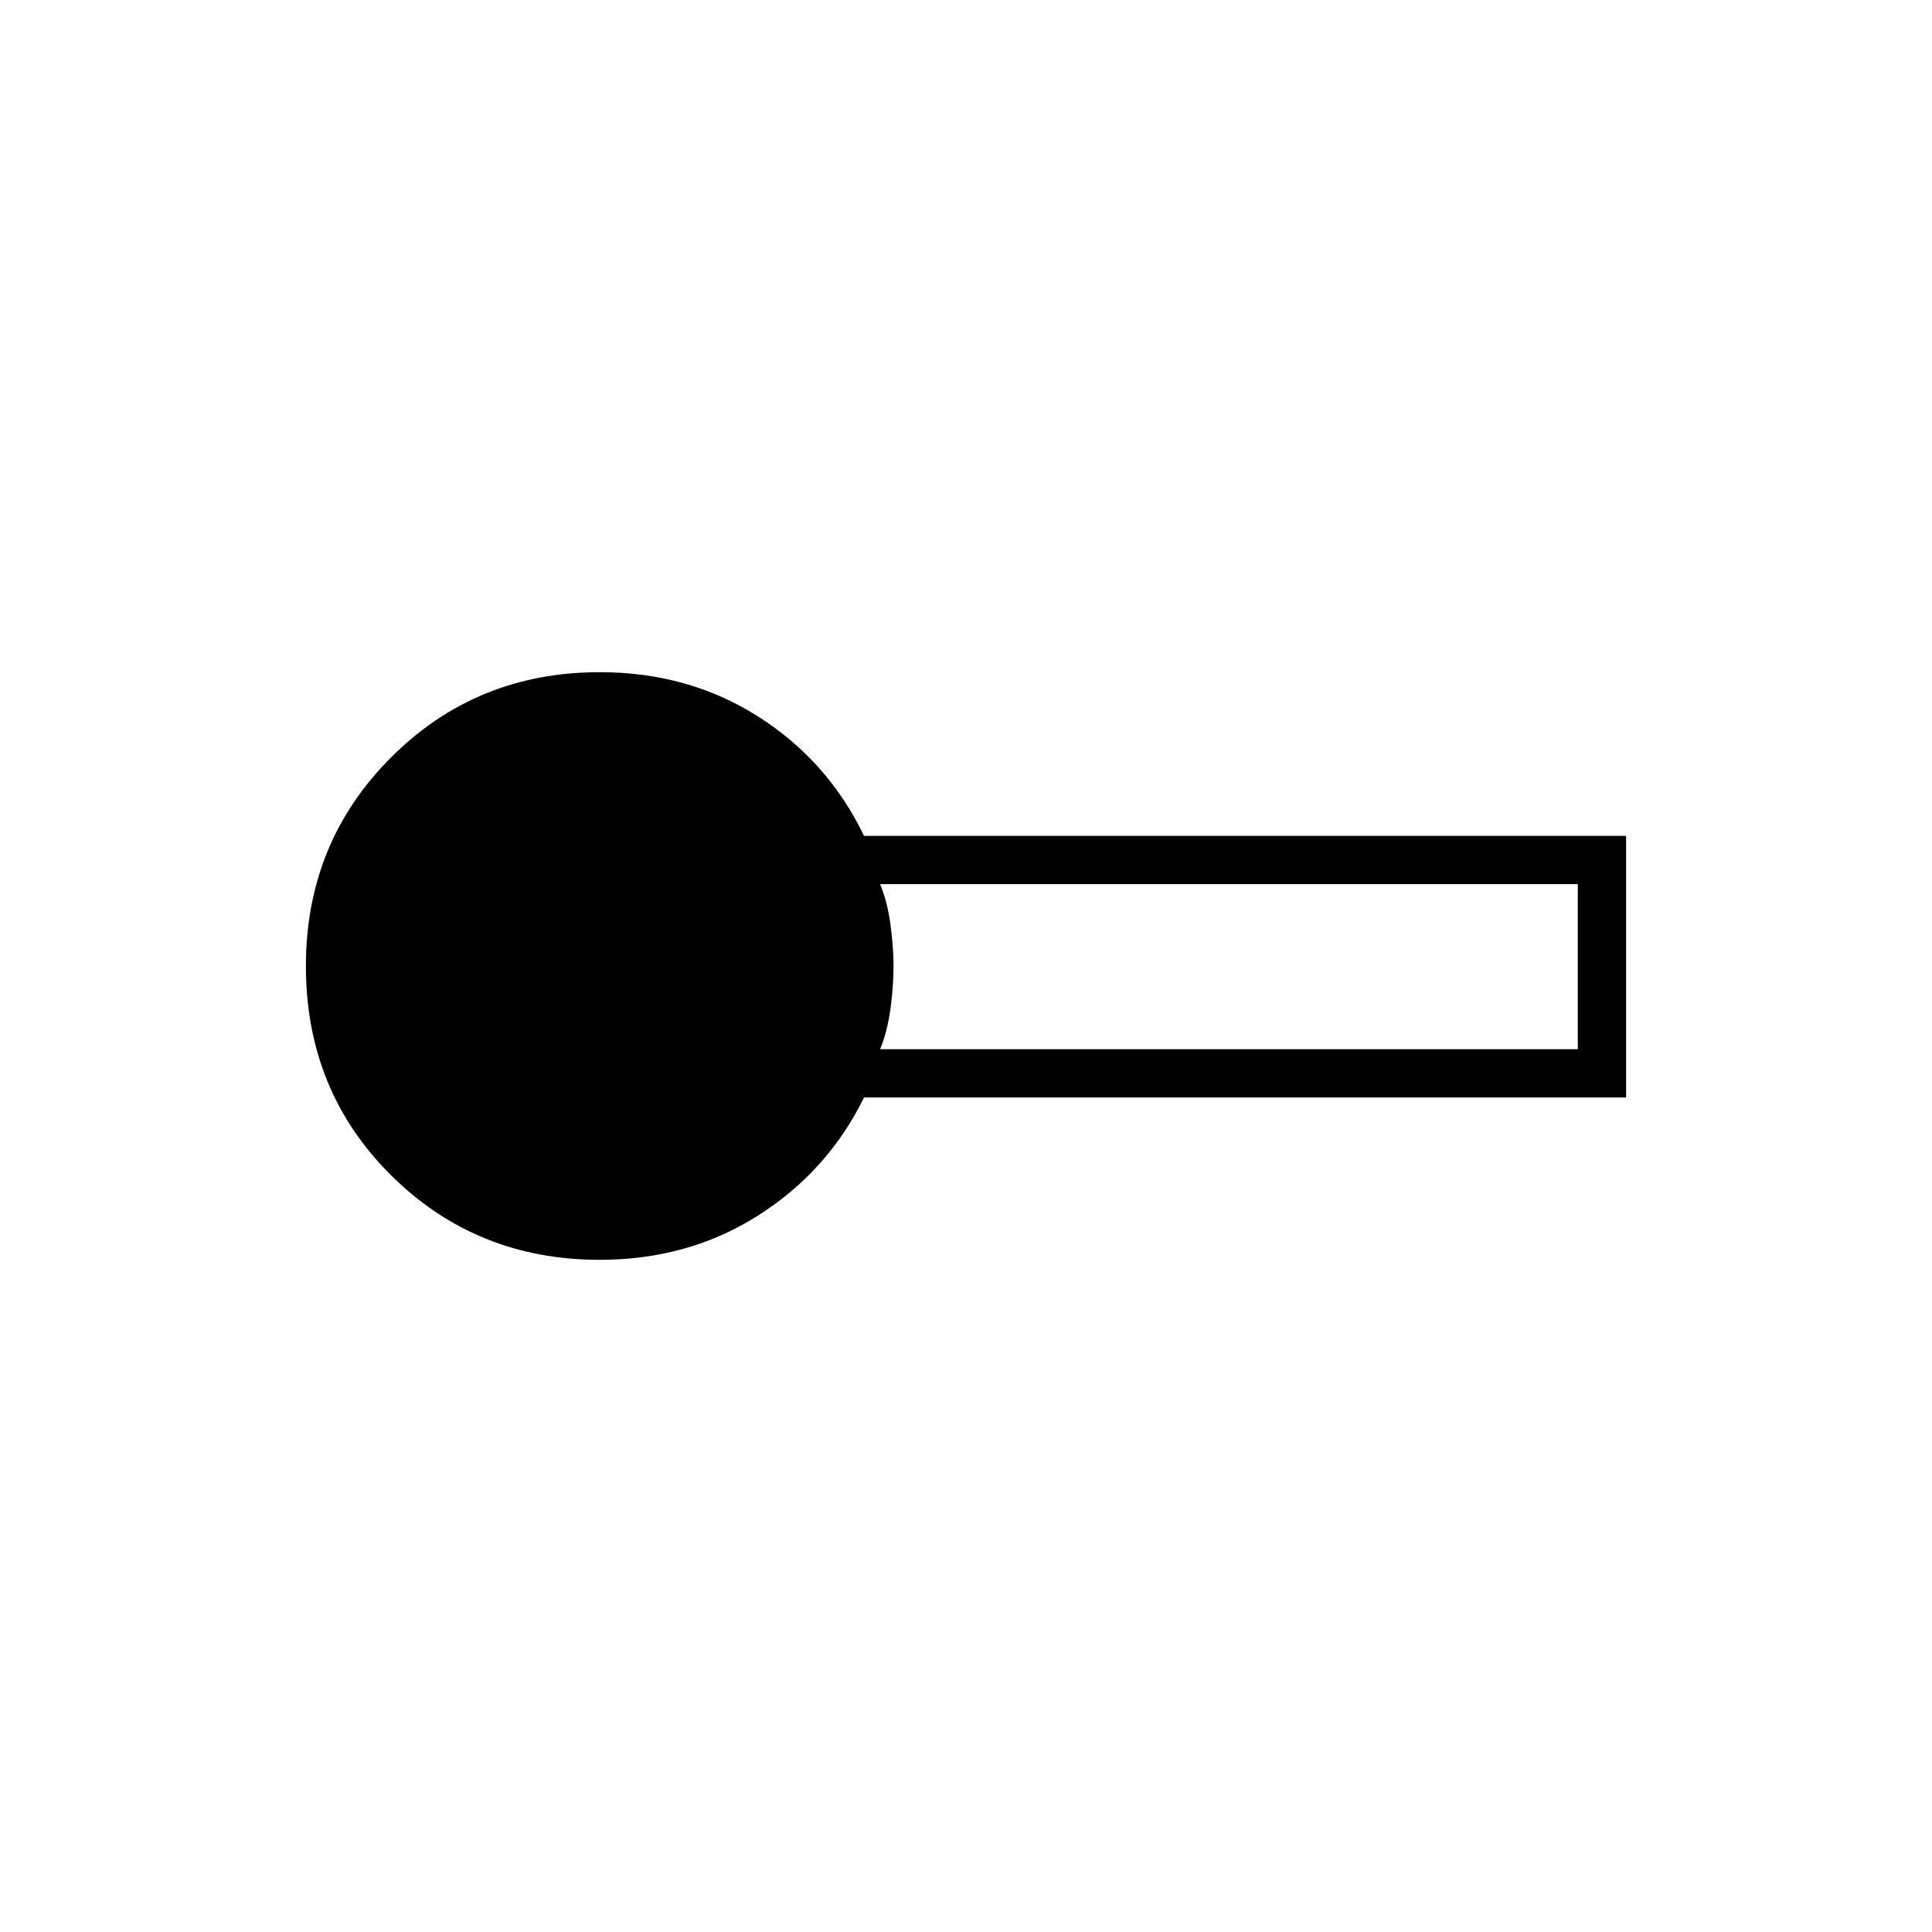 <svg xmlns="http://www.w3.org/2000/svg" height="40" viewBox="0 -960 960 960" width="40"><path d="M298-334q-61.333 0-103.667-42Q152-418 152-480q0-61.333 42.333-103.667Q236.667-626 298-626q44 0 78.667 22 34.666 22 52.666 59.333H808v130H429.333Q411.333-378 376.667-356 342-334 298-334Zm139.333-104.667H784v-82H437.333q3.667 9 5.167 20.334Q444-489 444-480q0 9.667-1.5 21t-5.167 20.333Z"/></svg>